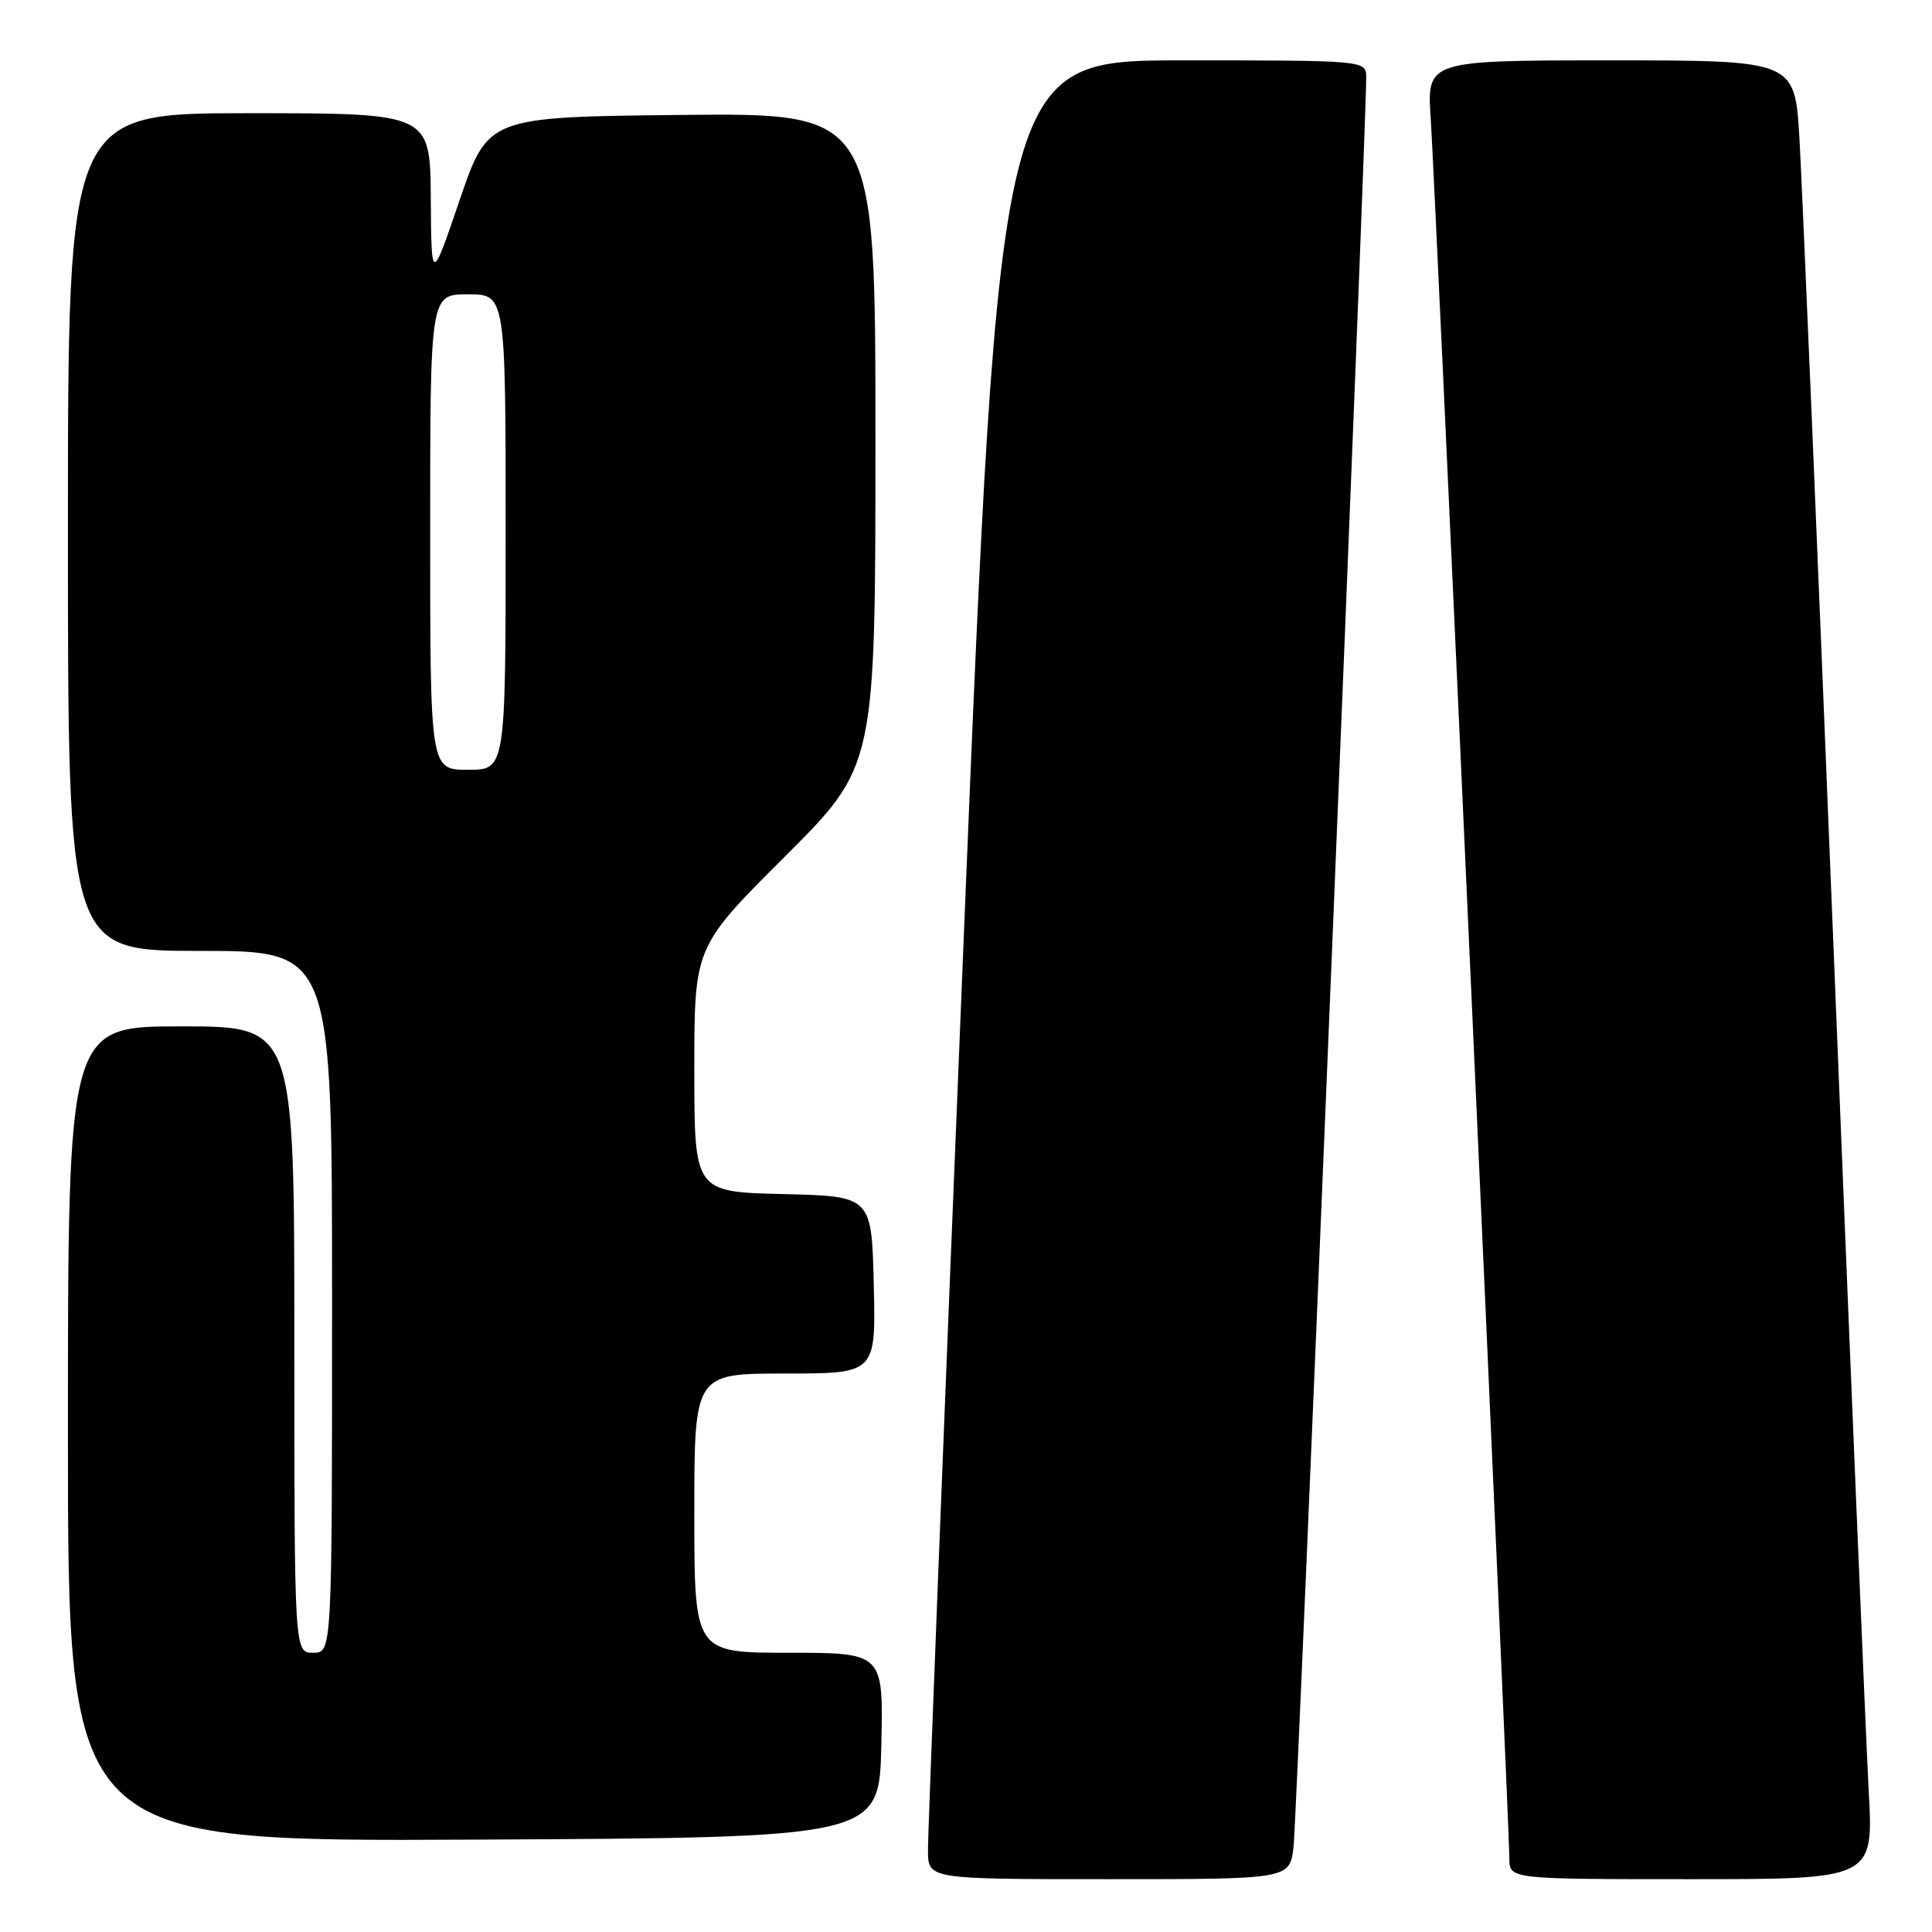 <?xml version="1.0" encoding="UTF-8" standalone="no"?>
<!DOCTYPE svg PUBLIC "-//W3C//DTD SVG 1.1//EN" "http://www.w3.org/Graphics/SVG/1.1/DTD/svg11.dtd" >
<svg xmlns="http://www.w3.org/2000/svg" xmlns:xlink="http://www.w3.org/1999/xlink" version="1.1" viewBox="0 0 256 256">
 <g >
 <path fill="currentColor"
d=" M 171.40 244.75 C 171.85 241.00 181.09 15.98 181.03 10.25 C 181.00 8.00 181.00 8.00 156.73 8.00 C 132.45 8.00 132.45 8.00 127.68 124.75 C 125.06 188.96 122.93 243.19 122.96 245.25 C 123.00 249.00 123.00 249.00 146.94 249.00 C 170.88 249.00 170.88 249.00 171.40 244.75 Z  M 247.61 237.25 C 247.26 230.79 245.19 181.18 243.01 127.00 C 240.83 72.82 238.77 23.89 238.43 18.25 C 237.81 8.00 237.81 8.00 213.44 8.00 C 189.06 8.00 189.06 8.00 189.58 15.75 C 190.17 24.50 200.00 241.96 200.00 246.24 C 200.00 249.00 200.00 249.00 224.13 249.00 C 248.26 249.00 248.26 249.00 247.61 237.25 Z  M 116.78 231.25 C 117.06 219.00 117.06 219.00 104.53 219.00 C 92.00 219.00 92.00 219.00 92.00 200.50 C 92.00 182.00 92.00 182.00 104.03 182.00 C 116.06 182.00 116.06 182.00 115.78 170.25 C 115.50 158.50 115.50 158.50 103.75 158.22 C 92.00 157.94 92.00 157.94 92.00 141.70 C 92.00 125.47 92.00 125.47 104.00 113.50 C 116.00 101.53 116.00 101.53 116.00 58.25 C 116.00 14.97 116.00 14.97 90.33 15.23 C 64.67 15.50 64.67 15.50 60.91 26.50 C 57.16 37.50 57.16 37.50 57.08 26.25 C 57.00 15.00 57.00 15.00 33.00 15.00 C 9.00 15.00 9.00 15.00 9.00 70.50 C 9.00 126.00 9.00 126.00 26.50 126.00 C 44.00 126.00 44.00 126.00 44.00 172.50 C 44.00 219.00 44.00 219.00 41.50 219.00 C 39.00 219.00 39.00 219.00 39.00 177.50 C 39.00 136.00 39.00 136.00 24.00 136.00 C 9.00 136.00 9.00 136.00 9.00 190.01 C 9.00 244.02 9.00 244.02 62.75 243.76 C 116.50 243.50 116.50 243.50 116.78 231.25 Z  M 57.00 70.50 C 57.00 39.00 57.00 39.00 62.00 39.00 C 67.00 39.00 67.00 39.00 67.00 70.50 C 67.00 102.00 67.00 102.00 62.00 102.00 C 57.00 102.00 57.00 102.00 57.00 70.50 Z "/>
</g>
</svg>
